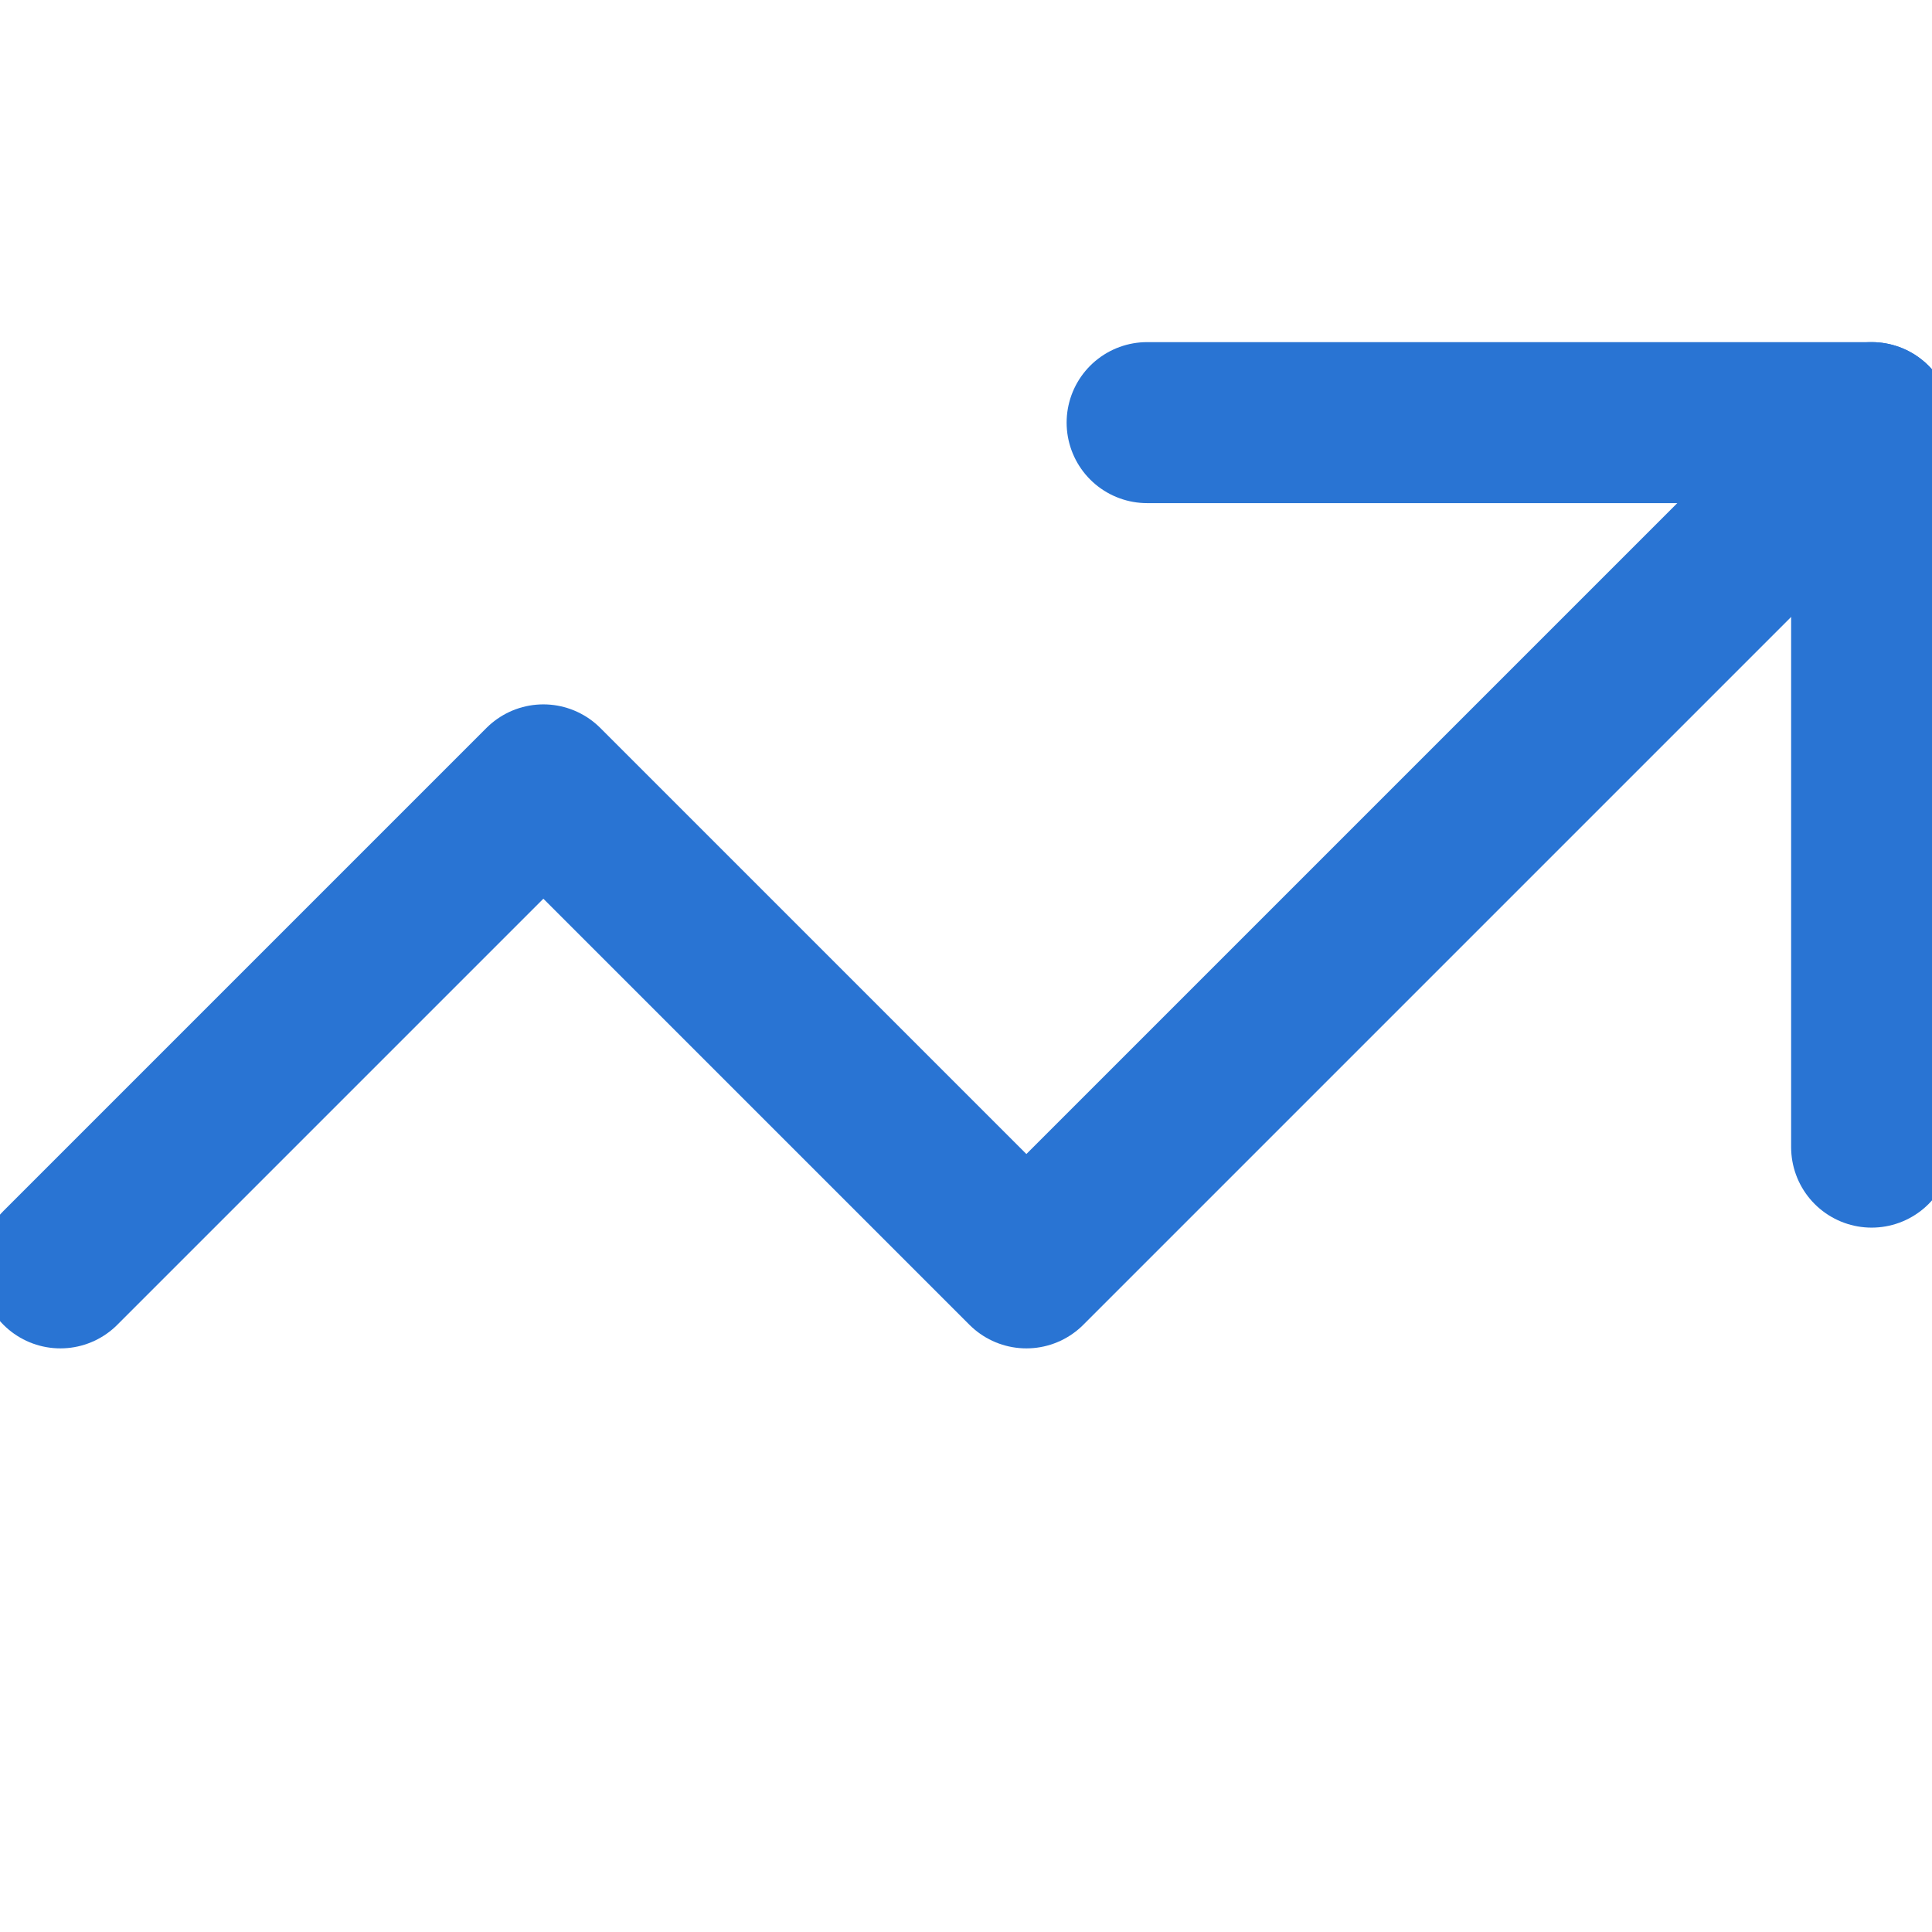 <svg width="24" height="24" viewBox="0 0 24 24" fill="none" xmlns="http://www.w3.org/2000/svg">
<g clip-path="url(#clip0_1451_20707)">
<path d="M23.25 5.25L12.75 15.75L6.75 9.75L0.75 15.75" stroke="#2974D3" stroke-width="2" stroke-linecap="round" stroke-linejoin="round"/>
<path d="M14.25 5.25H23.25V14.25" stroke="#2974D3" stroke-width="2" stroke-linecap="round" stroke-linejoin="round"/>
</g>
<defs>
<clipPath id="clip0_1451_20707">
<rect width="24" height="24" fill="white"/>
</clipPath>
</defs>
</svg>
